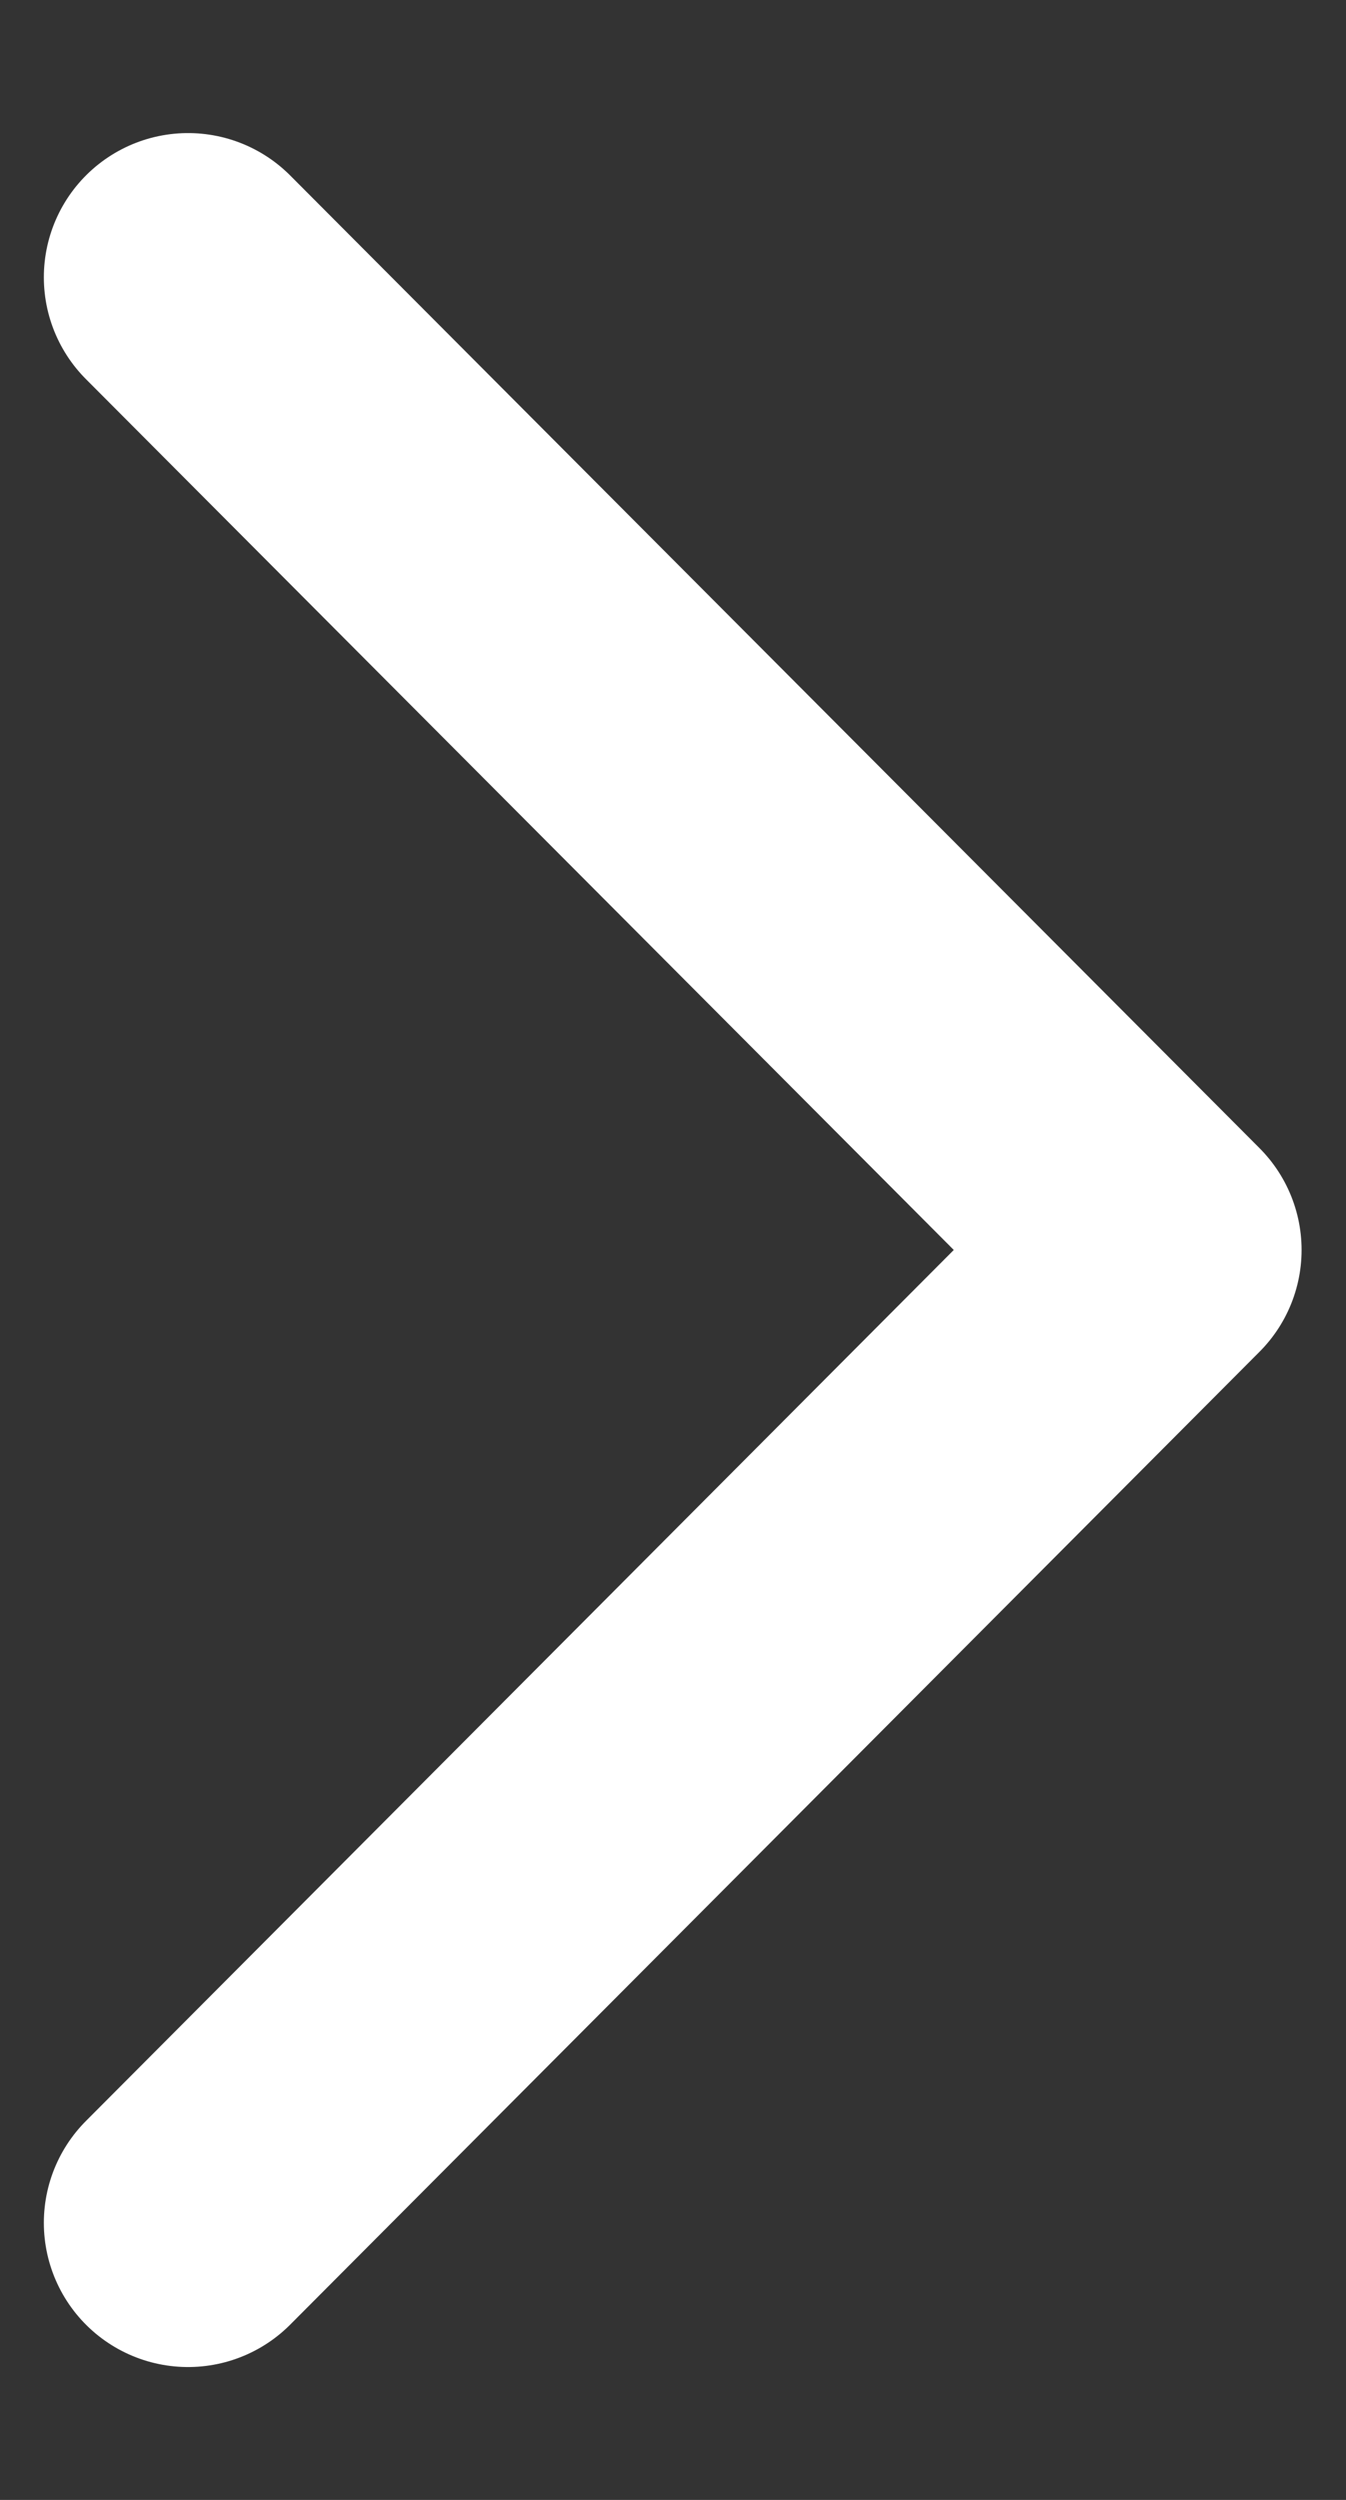 <?xml version="1.0" encoding="UTF-8" standalone="no"?><svg width='7' height='13' viewBox='0 0 7 13' fill='none' xmlns='http://www.w3.org/2000/svg'>
<rect x="0" y="0" width="7" height="13" fill="#333333" stroke="none"/>
<path d='M0.978 1.442L6.019 6.5L0.978 11.559' stroke='white' stroke-width='1.5' stroke-miterlimit='10' stroke-linecap='round' stroke-linejoin='round'/>
</svg>
